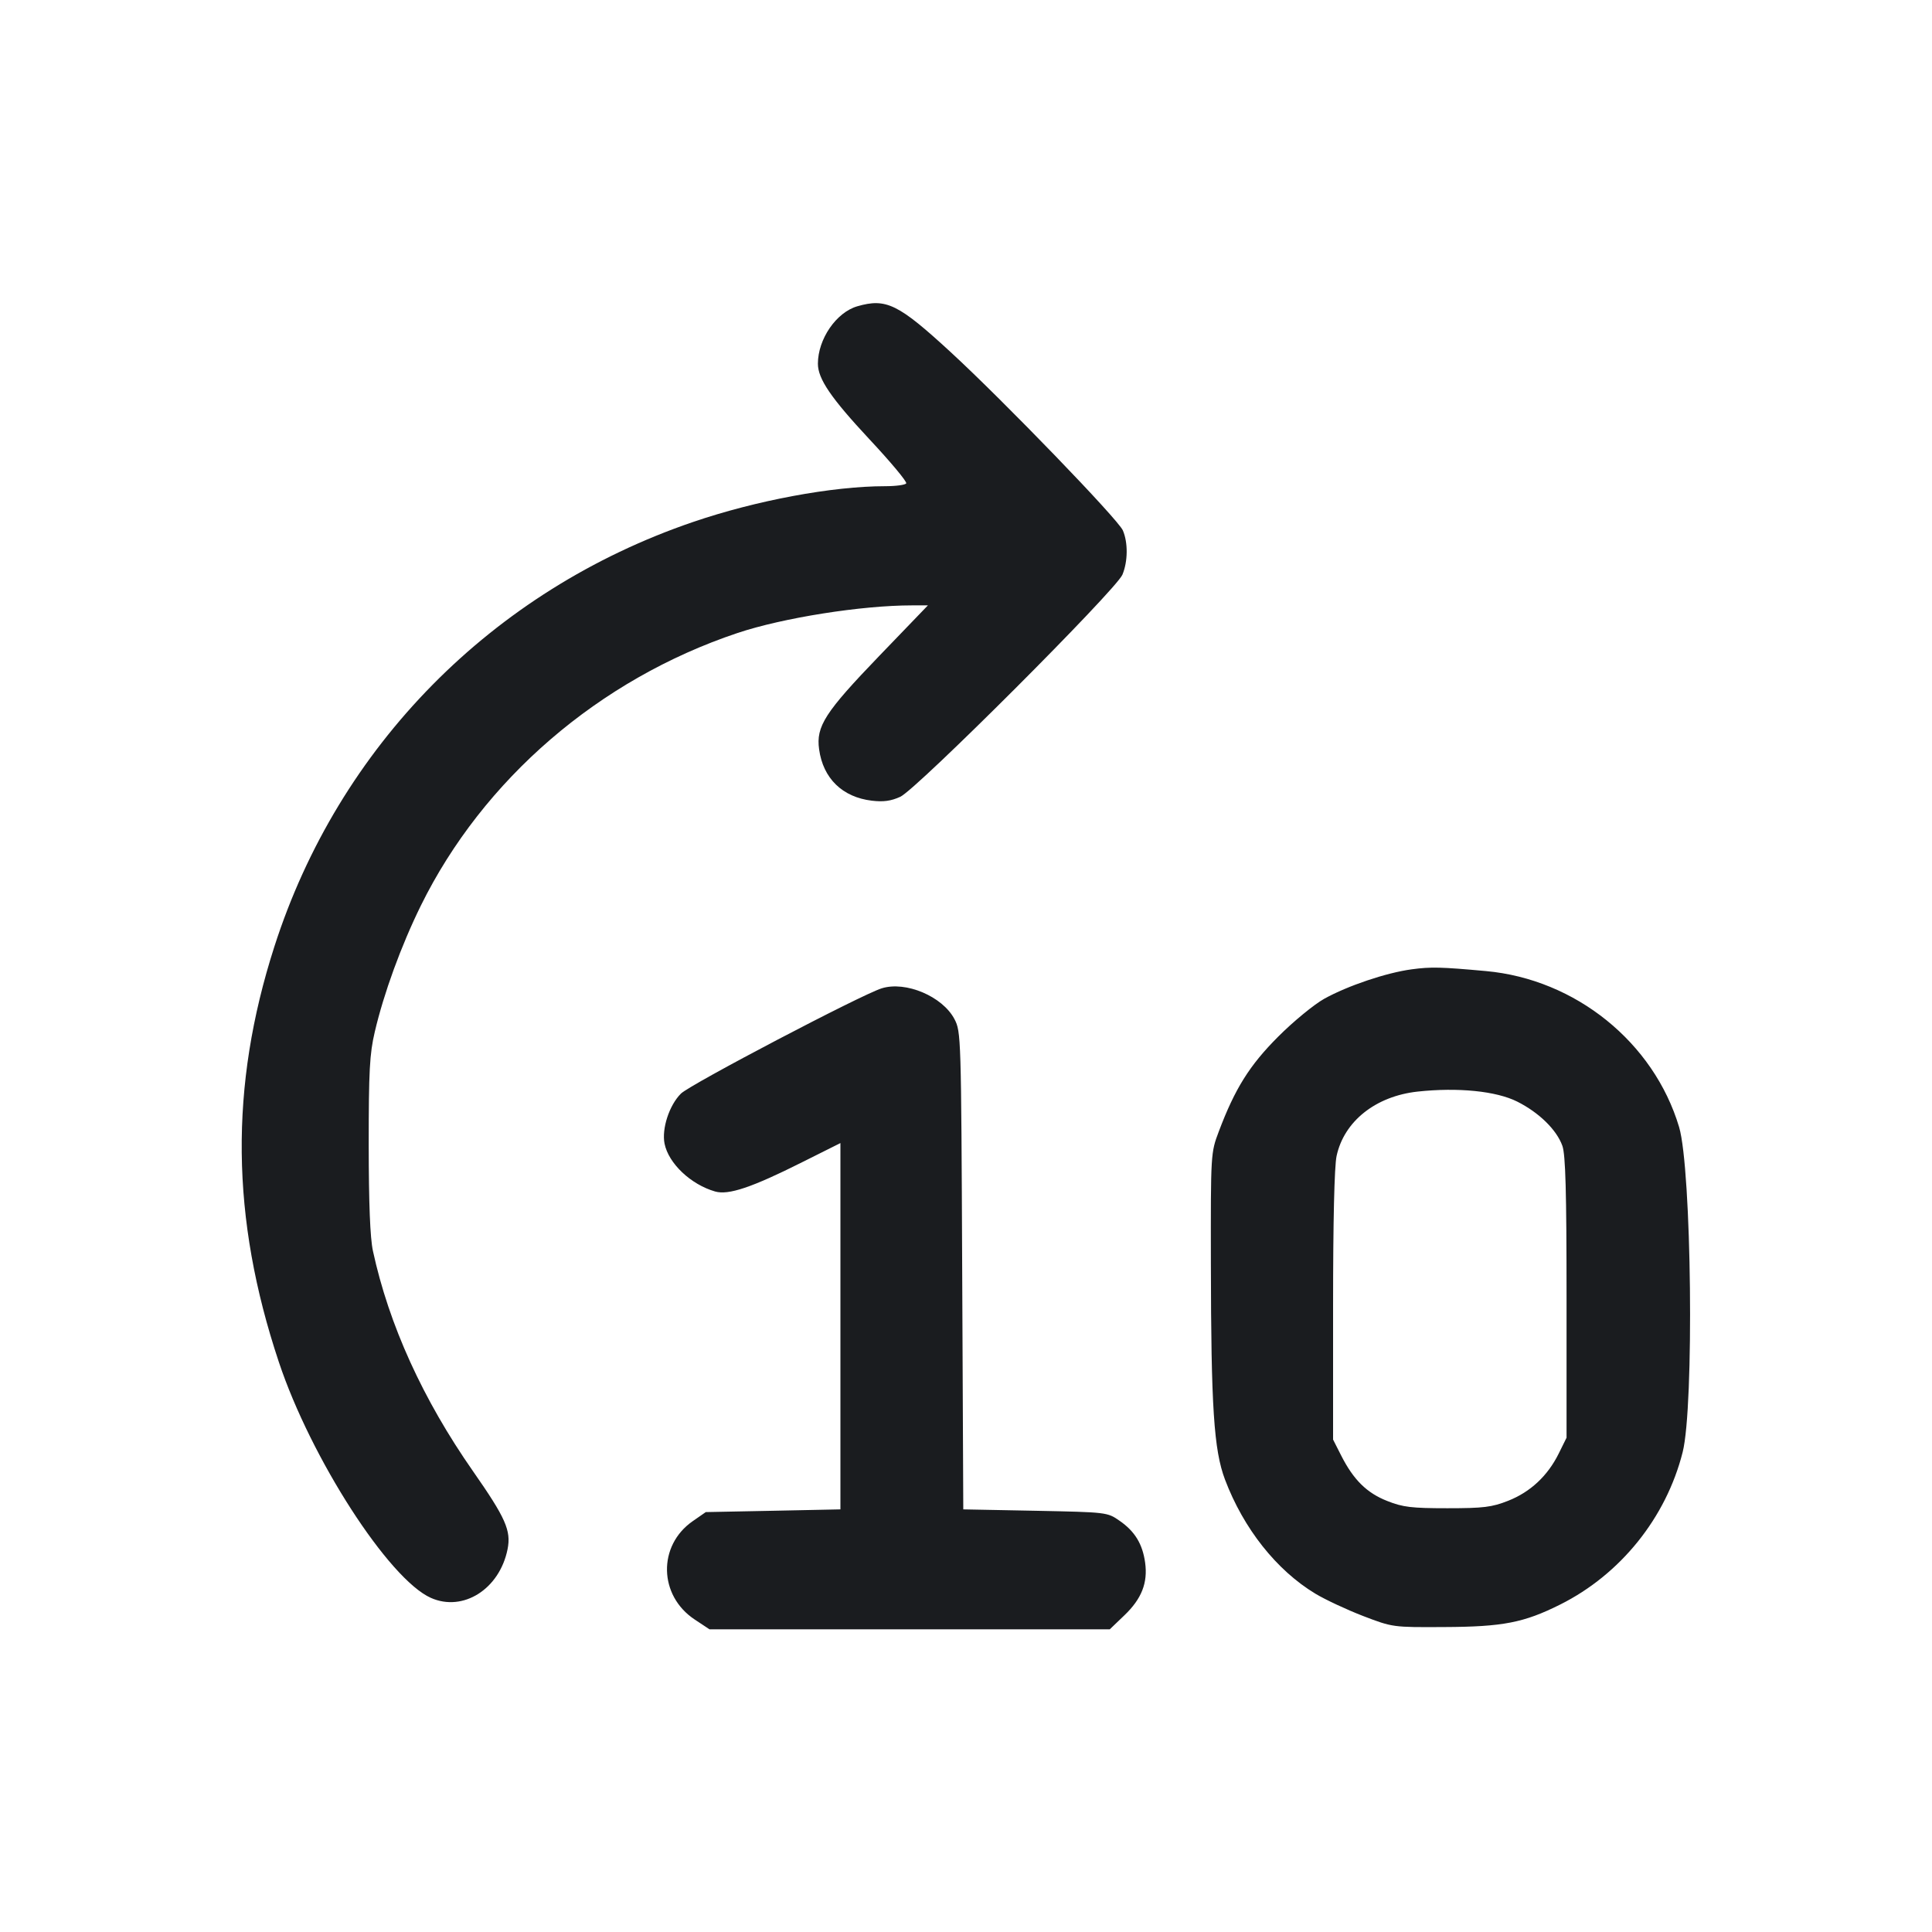 <svg width="32" height="32" viewBox="0 0 32 32" fill="none" xmlns="http://www.w3.org/2000/svg"><path d="M14.200 5.073 C 13.851 5.174,13.548 5.615,13.547 6.023 C 13.546 6.274,13.764 6.593,14.398 7.273 C 14.751 7.650,15.026 7.980,15.010 8.006 C 14.994 8.032,14.837 8.053,14.661 8.053 C 13.787 8.053,12.522 8.289,11.475 8.647 C 8.150 9.783,5.609 12.361,4.544 15.680 C 3.800 17.996,3.823 20.175,4.618 22.558 C 5.150 24.156,6.440 26.156,7.137 26.466 C 7.671 26.703,8.275 26.320,8.407 25.659 C 8.468 25.352,8.375 25.142,7.836 24.370 C 7.004 23.179,6.442 21.943,6.177 20.720 C 6.130 20.503,6.108 19.939,6.107 18.960 C 6.107 17.738,6.122 17.455,6.207 17.093 C 6.358 16.448,6.643 15.667,6.970 15.001 C 8.001 12.908,9.924 11.251,12.217 10.484 C 12.968 10.233,14.269 10.027,15.104 10.027 L 15.369 10.027 14.565 10.862 C 13.665 11.797,13.514 12.030,13.567 12.411 C 13.633 12.893,13.953 13.204,14.441 13.262 C 14.633 13.285,14.759 13.267,14.912 13.197 C 15.185 13.071,18.485 9.771,18.591 9.518 C 18.682 9.299,18.685 8.987,18.598 8.785 C 18.518 8.601,16.634 6.650,15.747 5.833 C 14.879 5.034,14.678 4.935,14.200 5.073 M23.382 16.055 C 22.963 16.111,22.322 16.327,21.933 16.543 C 21.765 16.637,21.421 16.919,21.171 17.170 C 20.695 17.646,20.454 18.032,20.186 18.744 C 20.054 19.094,20.053 19.105,20.056 20.921 C 20.059 23.307,20.105 24.017,20.290 24.507 C 20.597 25.318,21.143 26.008,21.786 26.396 C 21.952 26.496,22.308 26.662,22.577 26.766 C 23.066 26.953,23.067 26.954,23.920 26.949 C 24.891 26.945,25.240 26.877,25.840 26.577 C 26.840 26.078,27.596 25.138,27.870 24.053 C 28.062 23.294,28.019 19.364,27.811 18.667 C 27.392 17.265,26.097 16.219,24.612 16.084 C 23.866 16.016,23.701 16.012,23.382 16.055 M14.603 16.370 C 14.258 16.479,11.432 17.961,11.279 18.113 C 11.085 18.305,10.958 18.695,11.007 18.942 C 11.073 19.270,11.441 19.619,11.845 19.735 C 12.066 19.798,12.451 19.669,13.286 19.250 L 13.920 18.933 13.920 21.966 L 13.920 25.000 12.805 25.023 L 11.690 25.045 11.474 25.195 C 10.892 25.599,10.908 26.428,11.506 26.824 L 11.752 26.987 15.066 26.987 L 18.381 26.987 18.624 26.754 C 18.909 26.481,19.013 26.217,18.967 25.882 C 18.924 25.573,18.797 25.364,18.544 25.189 C 18.340 25.047,18.334 25.047,17.147 25.023 L 15.955 25.000 15.937 21.047 C 15.920 17.157,15.918 17.090,15.809 16.880 C 15.611 16.503,15.001 16.245,14.603 16.370 M25.130 18.246 C 25.492 18.428,25.783 18.713,25.878 18.979 C 25.930 19.126,25.947 19.734,25.947 21.493 L 25.947 23.813 25.816 24.078 C 25.633 24.446,25.347 24.713,24.979 24.858 C 24.709 24.964,24.572 24.981,23.973 24.981 C 23.380 24.981,23.236 24.964,22.977 24.861 C 22.638 24.728,22.417 24.509,22.213 24.106 L 22.080 23.844 22.080 21.631 C 22.080 20.233,22.101 19.319,22.138 19.147 C 22.262 18.572,22.785 18.156,23.481 18.080 C 24.148 18.008,24.781 18.071,25.130 18.246 " fill="#1A1C1F" stroke="none" fill-rule="evenodd"></path></svg>